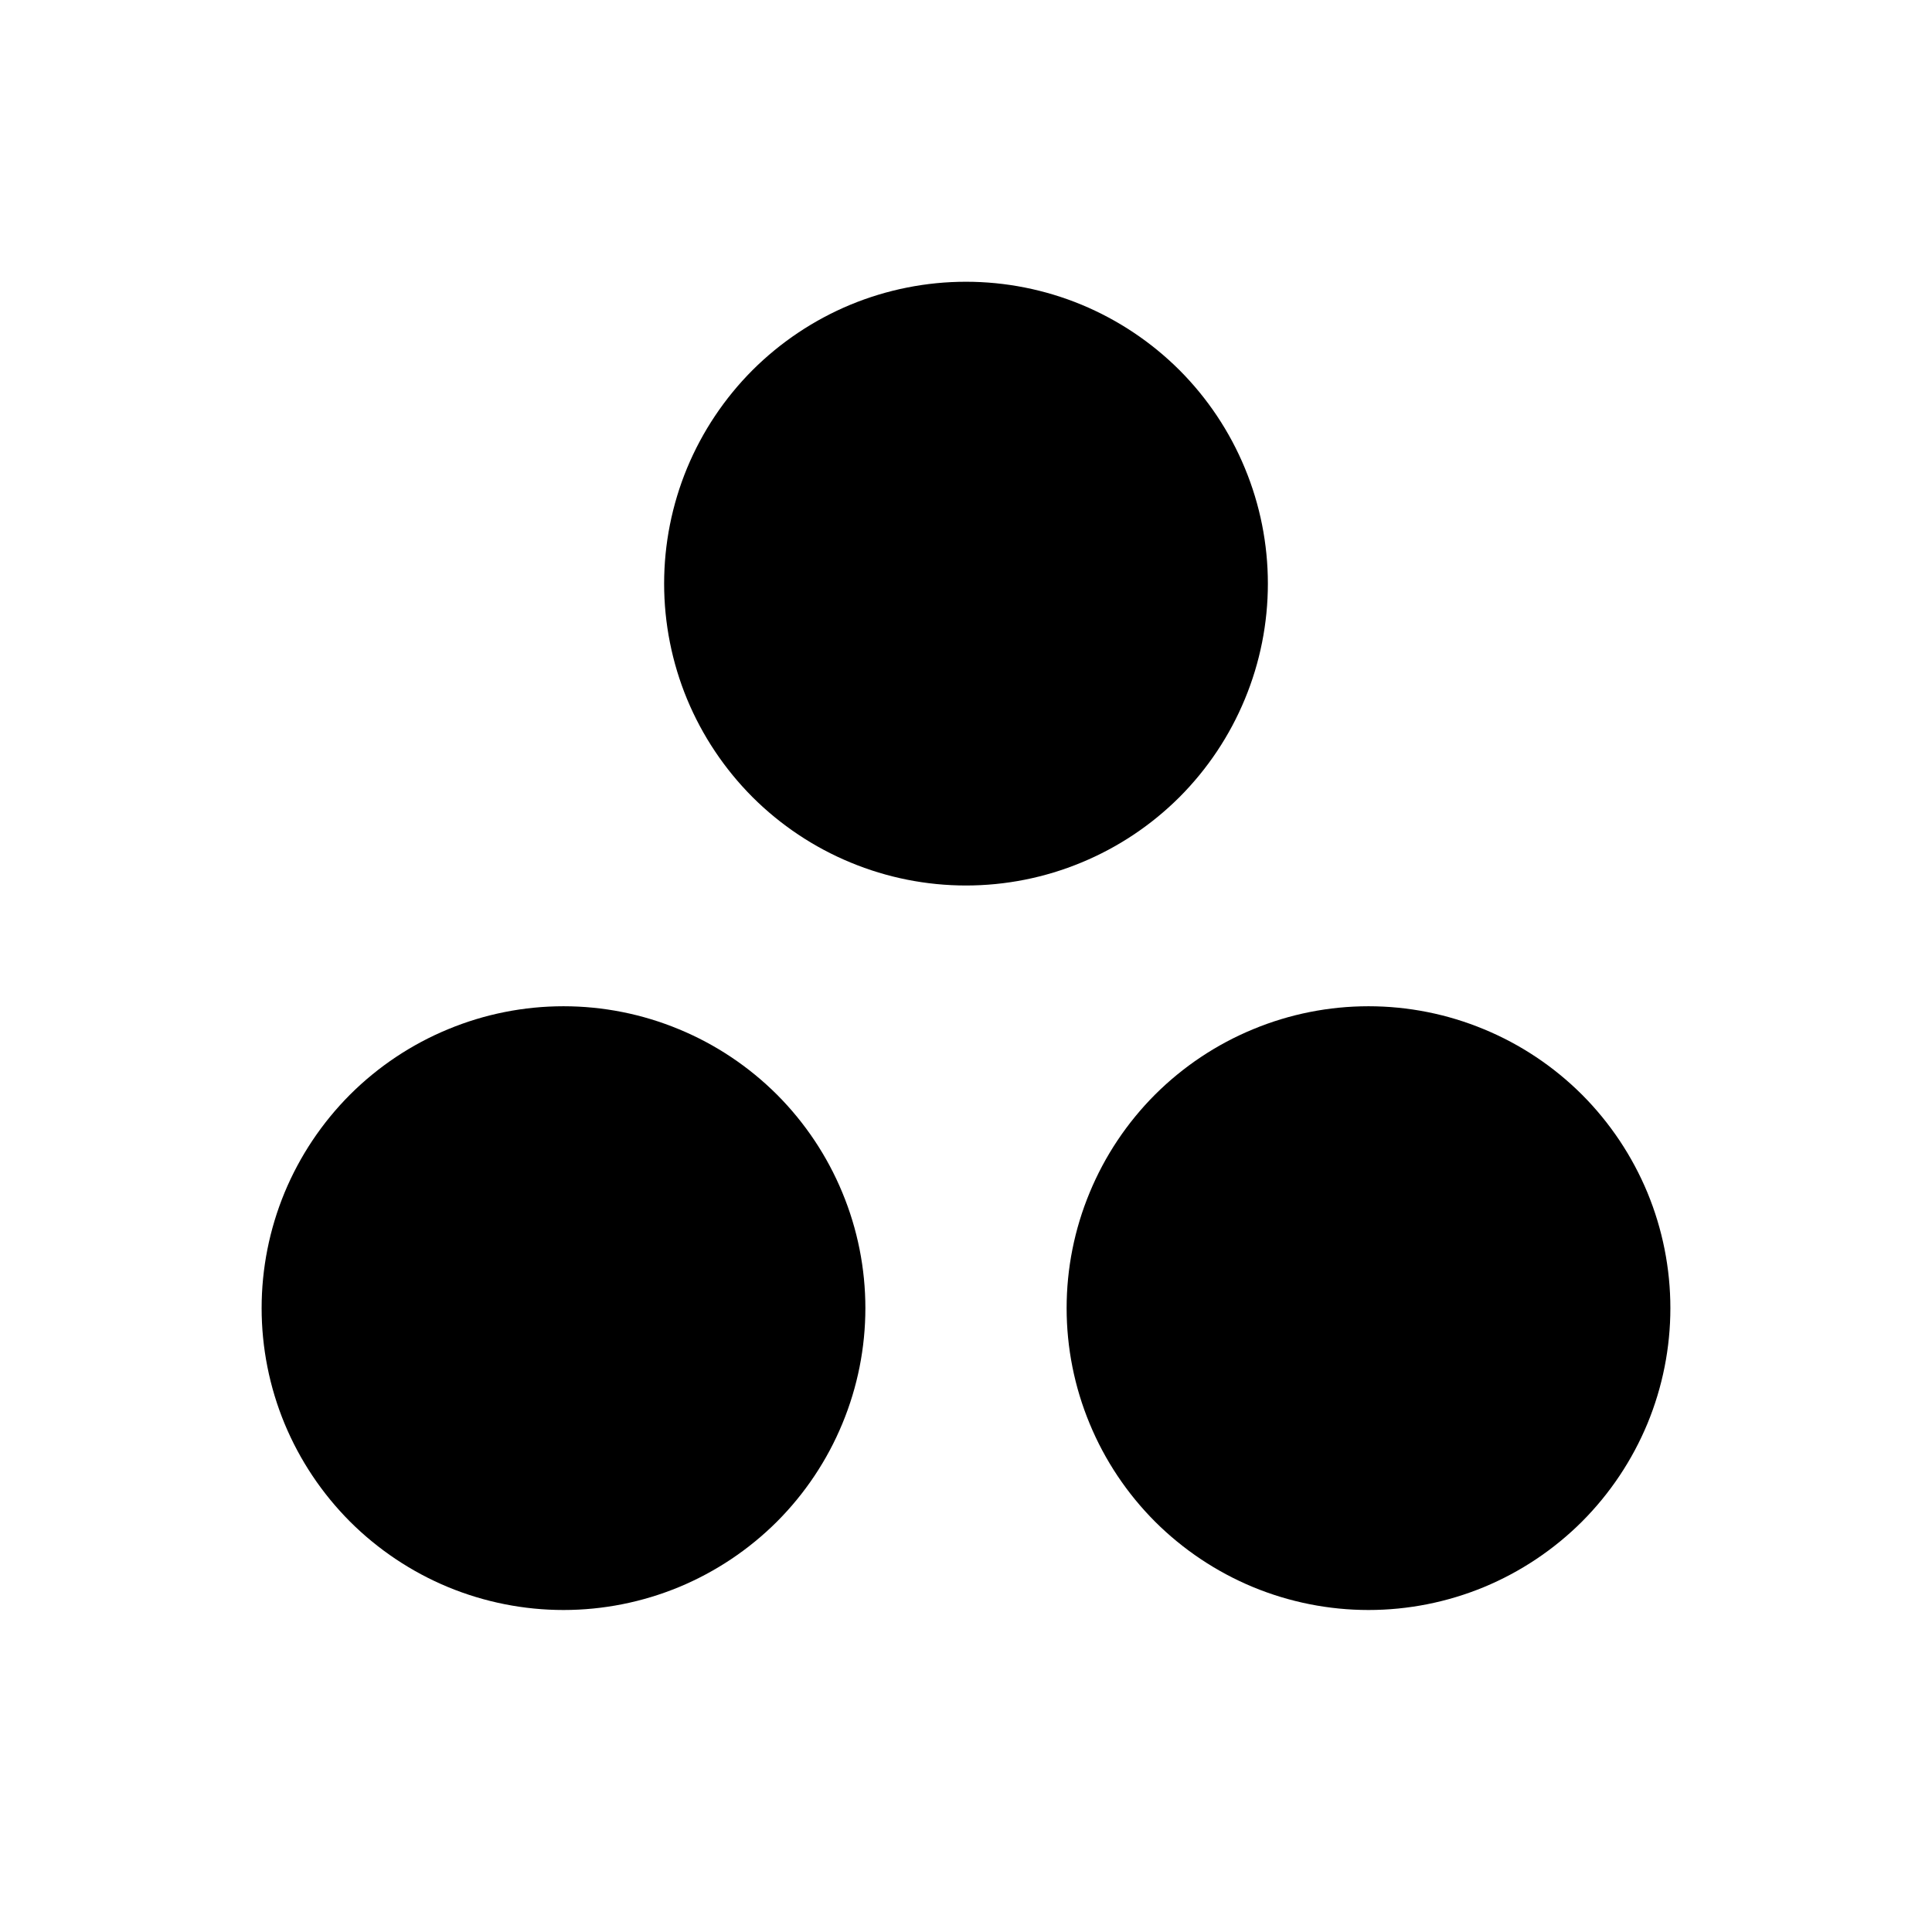 <svg width="24" height="24" viewBox="0 0 24 24" fill="none" xmlns="http://www.w3.org/2000/svg">
  <path d="M12 3.5C11.508 3.5 11.02 3.597 10.565 3.785C10.11 3.974 9.697 4.25 9.348 4.598C9 4.947 8.724 5.36 8.535 5.815C8.347 6.27 8.25 6.758 8.25 7.25C8.25 7.742 8.347 8.23 8.535 8.685C8.724 9.14 9 9.553 9.348 9.902C9.697 10.25 10.11 10.526 10.565 10.714C11.02 10.903 11.508 11 12 11C12.492 11 12.98 10.903 13.435 10.714C13.89 10.526 14.303 10.25 14.652 9.902C15 9.553 15.276 9.14 15.464 8.685C15.653 8.23 15.75 7.742 15.75 7.25C15.75 6.758 15.653 6.27 15.464 5.815C15.276 5.36 15 4.947 14.652 4.598C14.303 4.25 13.89 3.974 13.435 3.785C12.98 3.597 12.492 3.5 12 3.5Z"
        fill="black"/>
  <path d="M7 12.5C6.508 12.5 6.02 12.597 5.565 12.786C5.11 12.974 4.697 13.25 4.348 13.598C4 13.947 3.724 14.36 3.535 14.815C3.347 15.27 3.25 15.758 3.25 16.25C3.25 16.742 3.347 17.23 3.535 17.685C3.724 18.14 4 18.553 4.348 18.902C4.697 19.25 5.11 19.526 5.565 19.715C6.02 19.903 6.508 20 7 20C7.492 20 7.98 19.903 8.435 19.715C8.89 19.526 9.303 19.25 9.652 18.902C10 18.553 10.276 18.14 10.464 17.685C10.653 17.23 10.75 16.742 10.75 16.25C10.75 15.758 10.653 15.27 10.464 14.815C10.276 14.36 10 13.947 9.652 13.598C9.303 13.25 8.89 12.974 8.435 12.786C7.98 12.597 7.492 12.5 7 12.5Z"
        fill="black"/>
  <path d="M17 12.5C16.508 12.5 16.02 12.597 15.565 12.786C15.11 12.974 14.697 13.25 14.348 13.598C14 13.947 13.724 14.36 13.536 14.815C13.347 15.27 13.25 15.758 13.25 16.25C13.25 16.742 13.347 17.23 13.536 17.685C13.724 18.14 14 18.553 14.348 18.902C14.697 19.25 15.11 19.526 15.565 19.715C16.02 19.903 16.508 20 17 20C17.492 20 17.98 19.903 18.435 19.715C18.89 19.526 19.303 19.25 19.652 18.902C20 18.553 20.276 18.14 20.465 17.685C20.653 17.23 20.75 16.742 20.75 16.25C20.75 15.758 20.653 15.27 20.465 14.815C20.276 14.36 20 13.947 19.652 13.598C19.303 13.25 18.89 12.974 18.435 12.786C17.98 12.597 17.492 12.5 17 12.5Z"
        fill="black"/>
</svg>
